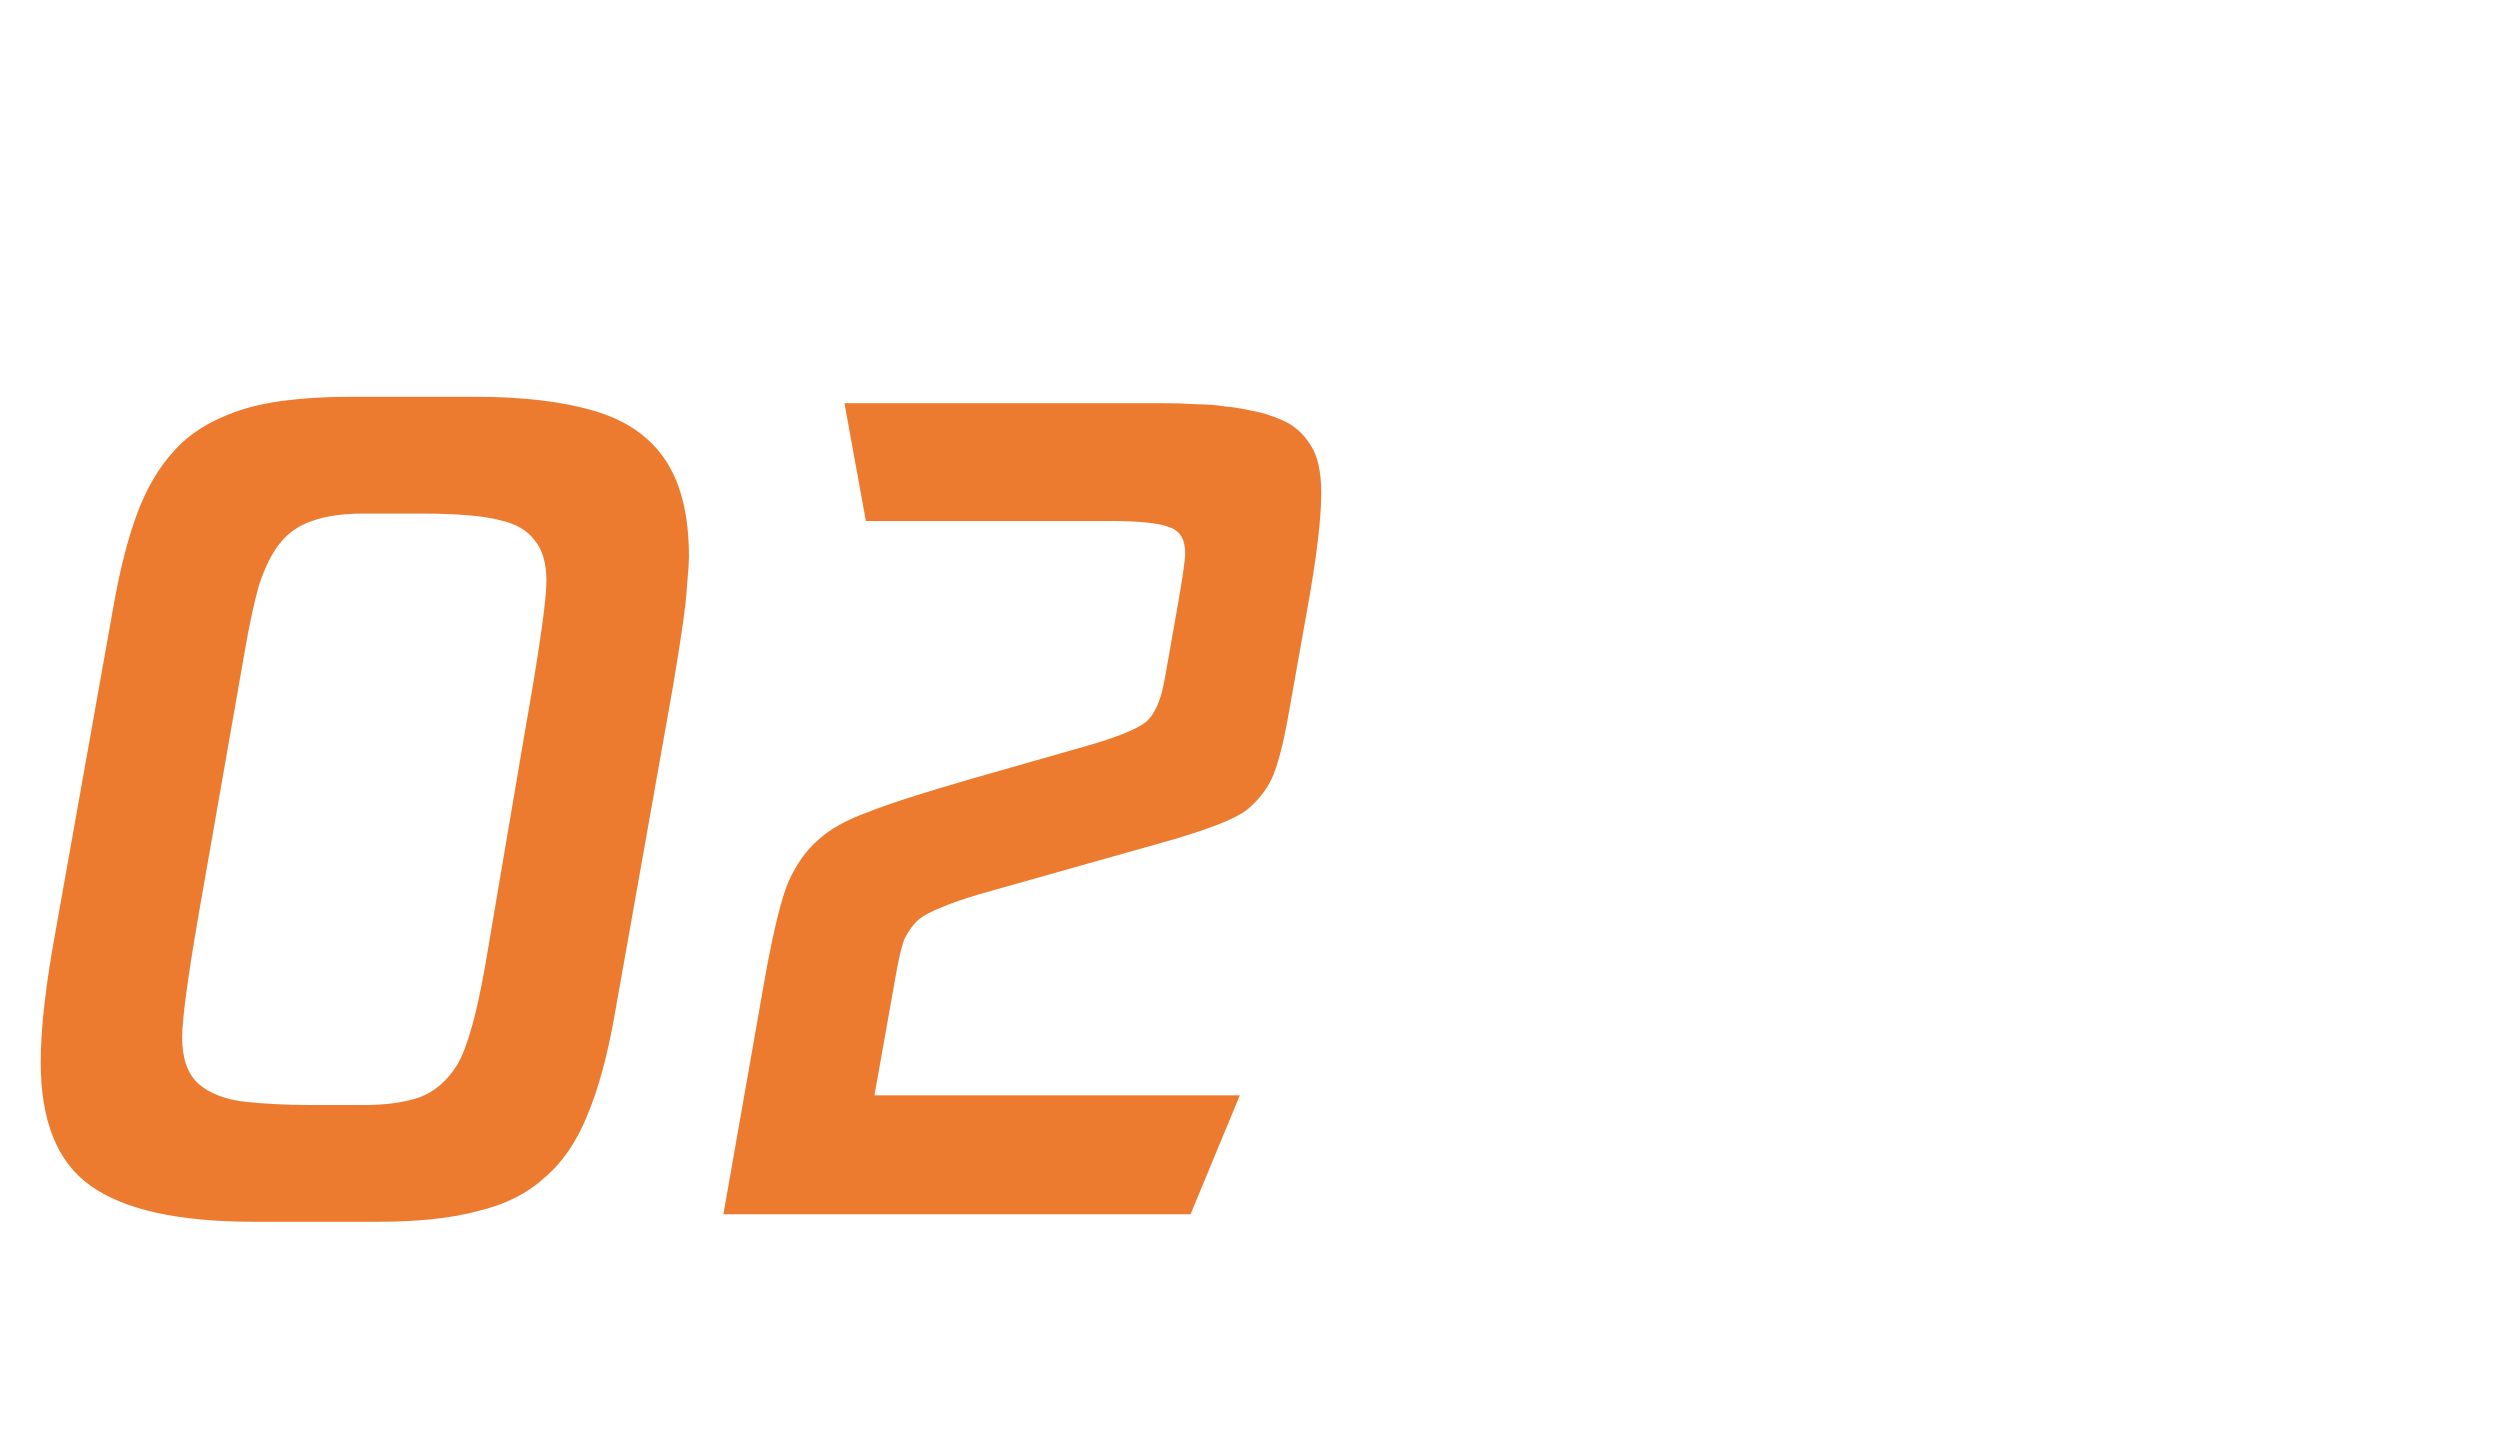 <svg xmlns="http://www.w3.org/2000/svg" fill="none" viewBox="0 0 28 16" class="design-iconfont">
  <path d="M2.844 13.684C1.996 13.684 1.384 13.548 1.008 13.276C0.64 13.012 0.456 12.552 0.456 11.896C0.456 11.52 0.512 11.028 0.624 10.42L1.272 6.784C1.344 6.376 1.432 6.032 1.536 5.752C1.64 5.472 1.776 5.24 1.944 5.056C2.112 4.864 2.344 4.716 2.64 4.612C2.944 4.5 3.376 4.444 3.936 4.444H5.316C5.852 4.444 6.296 4.496 6.648 4.6C7.008 4.704 7.276 4.888 7.452 5.152C7.628 5.416 7.716 5.776 7.716 6.232C7.716 6.296 7.708 6.416 7.692 6.592C7.684 6.76 7.632 7.128 7.536 7.696L6.888 11.344C6.808 11.808 6.704 12.192 6.576 12.496C6.456 12.792 6.296 13.024 6.096 13.192C5.904 13.368 5.656 13.492 5.352 13.564C5.056 13.644 4.684 13.684 4.236 13.684H2.844ZM3.468 12.376H4.08C4.32 12.376 4.524 12.348 4.692 12.292C4.868 12.228 5.012 12.104 5.124 11.92C5.236 11.728 5.34 11.356 5.436 10.804L5.88 8.188C6.04 7.284 6.12 6.724 6.12 6.508C6.12 6.308 6.076 6.156 5.988 6.052C5.908 5.94 5.776 5.864 5.592 5.824C5.408 5.776 5.112 5.752 4.704 5.752H4.08C3.84 5.752 3.644 5.78 3.492 5.836C3.348 5.884 3.228 5.968 3.132 6.088C3.044 6.2 2.968 6.352 2.904 6.544C2.848 6.736 2.792 6.996 2.736 7.324L2.28 9.928C2.12 10.824 2.04 11.388 2.04 11.62C2.04 11.852 2.1 12.024 2.22 12.136C2.348 12.248 2.524 12.316 2.748 12.34C2.972 12.364 3.212 12.376 3.468 12.376ZM13.046 4.516C13.174 4.516 13.294 4.52 13.406 4.528C13.518 4.528 13.622 4.536 13.718 4.552C13.814 4.56 13.914 4.576 14.018 4.6C14.122 4.616 14.238 4.652 14.366 4.708C14.494 4.764 14.598 4.856 14.678 4.984C14.758 5.104 14.798 5.284 14.798 5.524C14.798 5.812 14.746 6.244 14.642 6.82L14.426 8.032C14.37 8.344 14.31 8.572 14.246 8.716C14.182 8.852 14.086 8.972 13.958 9.076C13.83 9.172 13.546 9.284 13.106 9.412L11.15 9.964C10.886 10.036 10.69 10.1 10.562 10.156C10.434 10.204 10.338 10.256 10.274 10.312C10.218 10.368 10.17 10.436 10.13 10.516C10.098 10.596 10.062 10.752 10.022 10.984L9.794 12.268H13.886L13.334 13.6H8.102L8.57 10.936C8.666 10.408 8.754 10.052 8.834 9.868C8.922 9.676 9.03 9.524 9.158 9.412C9.286 9.292 9.47 9.188 9.71 9.1C9.95 9.004 10.334 8.88 10.862 8.728L12.206 8.344C12.534 8.248 12.746 8.16 12.842 8.08C12.938 7.992 13.006 7.832 13.046 7.6L13.19 6.784C13.246 6.464 13.274 6.268 13.274 6.196C13.274 6.044 13.218 5.948 13.106 5.908C12.994 5.86 12.778 5.836 12.458 5.836H9.698L9.458 4.516H13.046Z" fill="#ED7B2F"/>
</svg>
